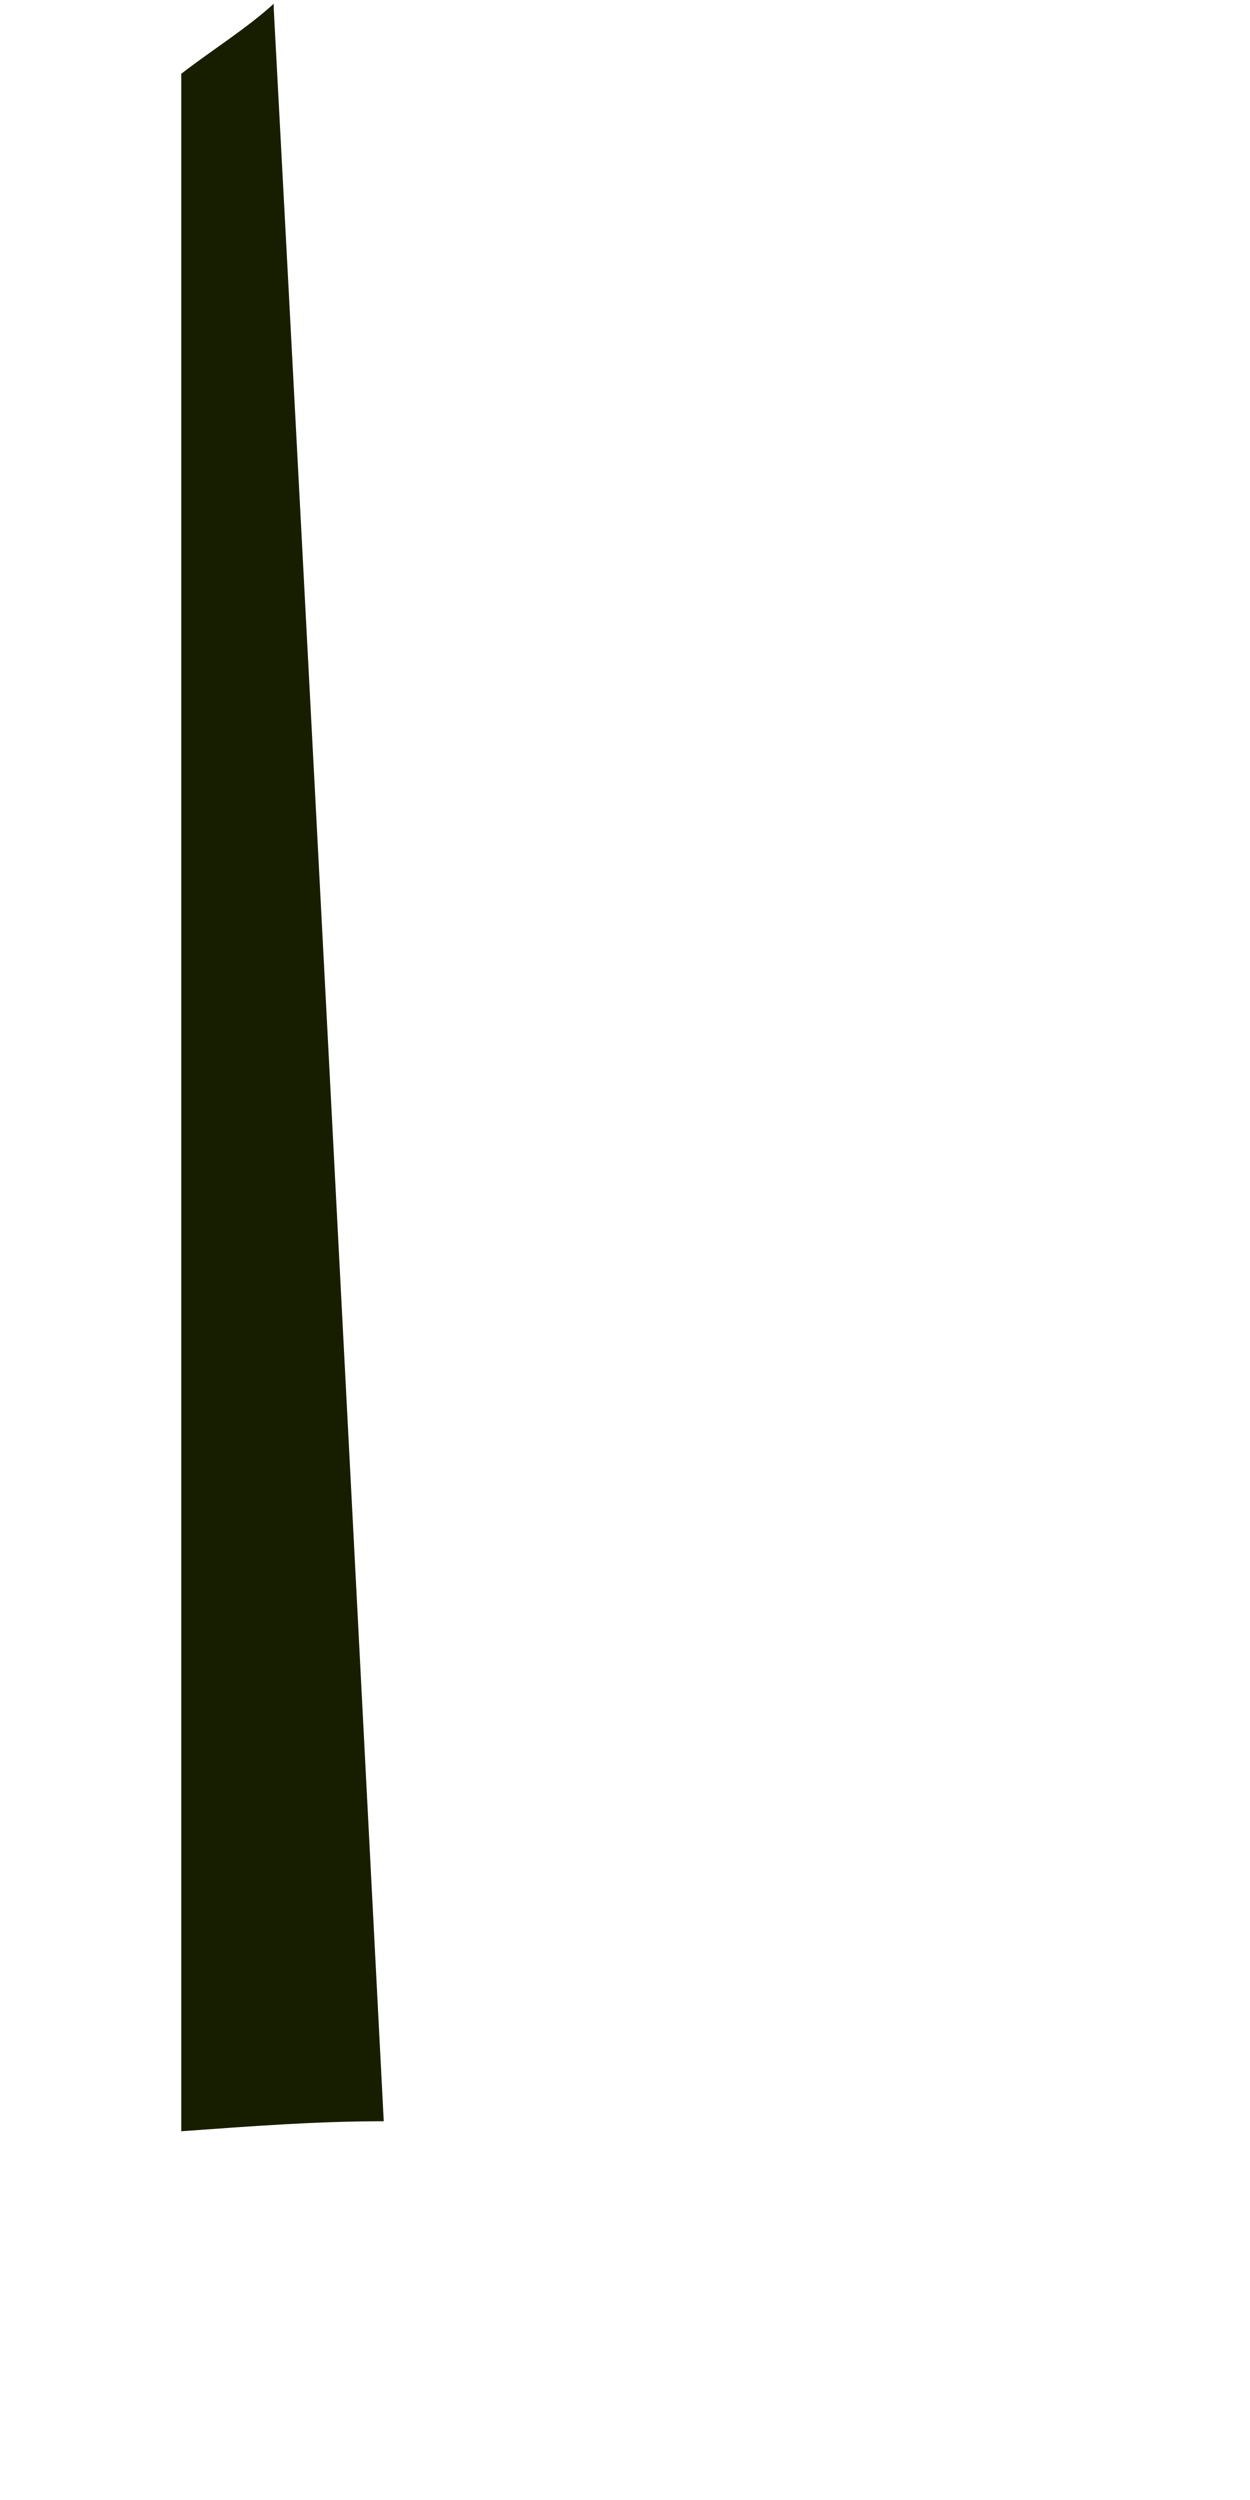 <?xml version="1.0" encoding="UTF-8" standalone="no"?><svg width='1' height='2' viewBox='0 0 1 2' fill='none' xmlns='http://www.w3.org/2000/svg'>
<path d='M0.219 0.007C0.249 0.57 0.278 1.134 0.307 1.697C0.252 1.697 0.201 1.701 0.145 1.705V0.059C0.171 0.039 0.197 0.023 0.219 0.003V0.007Z' fill='#171E00'/>
</svg>
